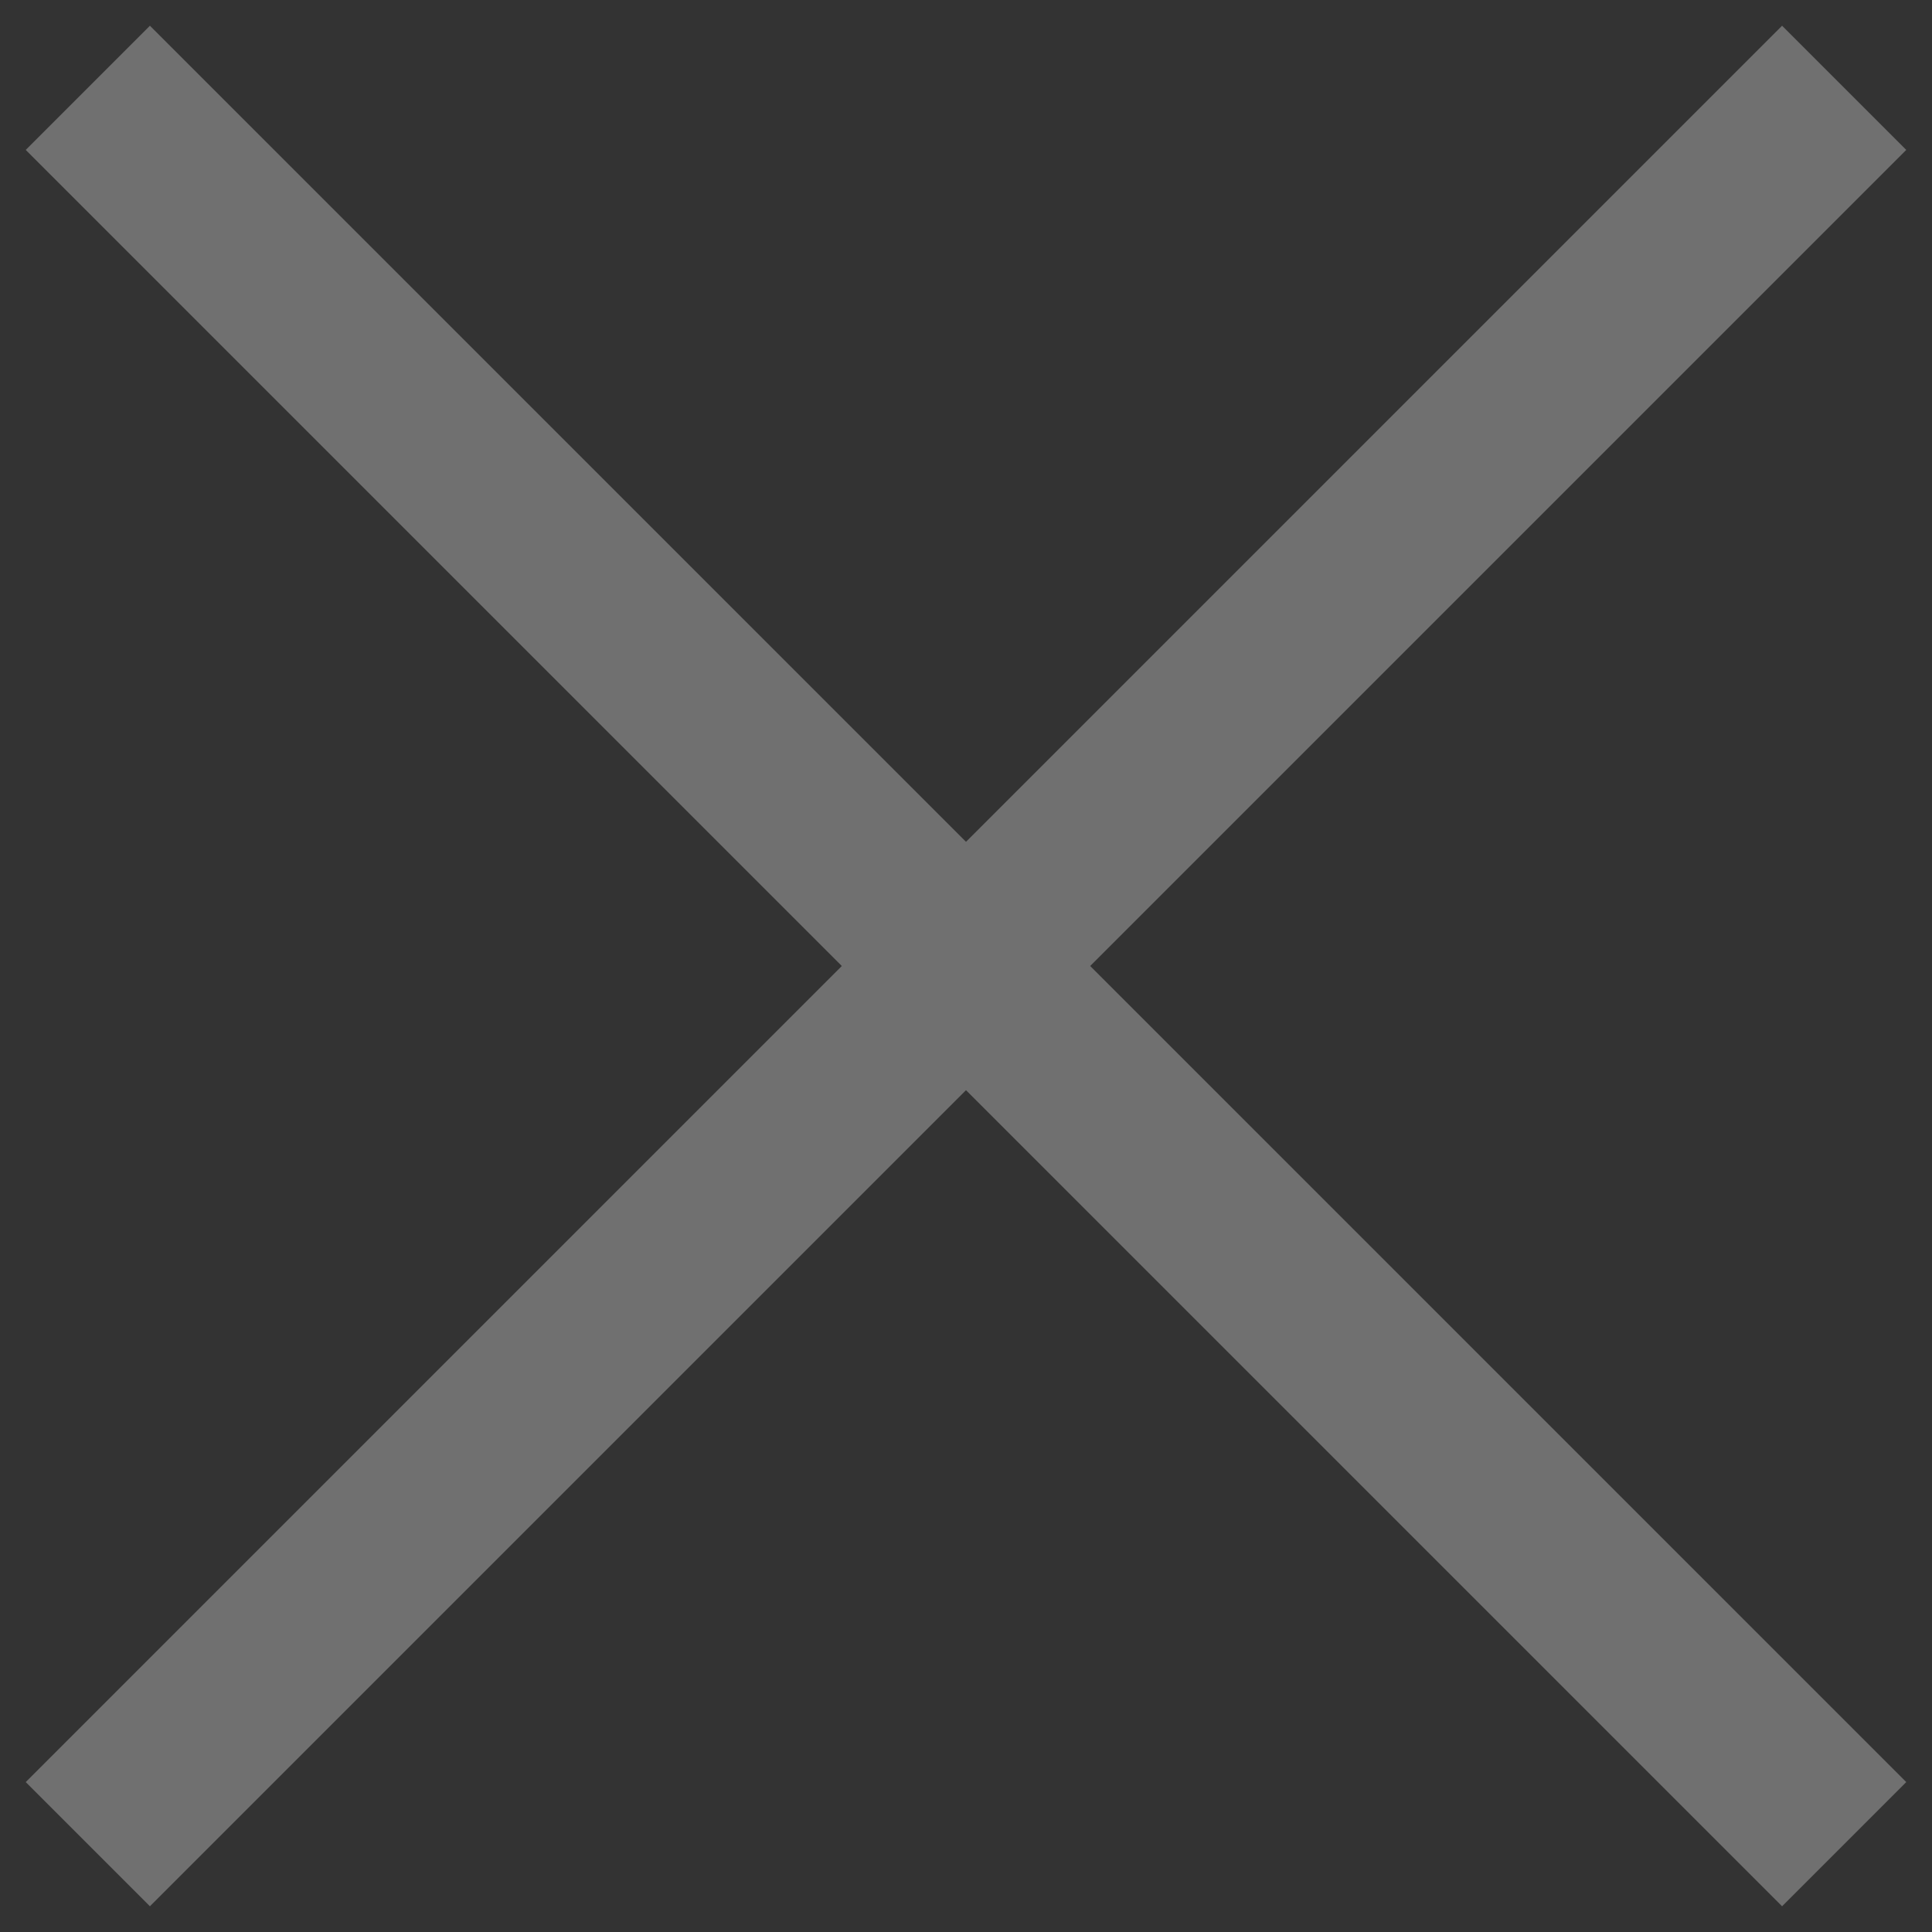 <svg xmlns="http://www.w3.org/2000/svg" width="22" height="22" viewBox="0 0 22 22">
  <rect x="0" y="0" width="22" height="22" fill="#333333" stroke="none"/>
  <g fill="none" fill-rule="evenodd" stroke="#FFF" stroke-width="2" opacity=".3" transform="translate(1 1)">
    <path d="M0 20L20 0M0 0L20 20"/>
  </g>
</svg>
